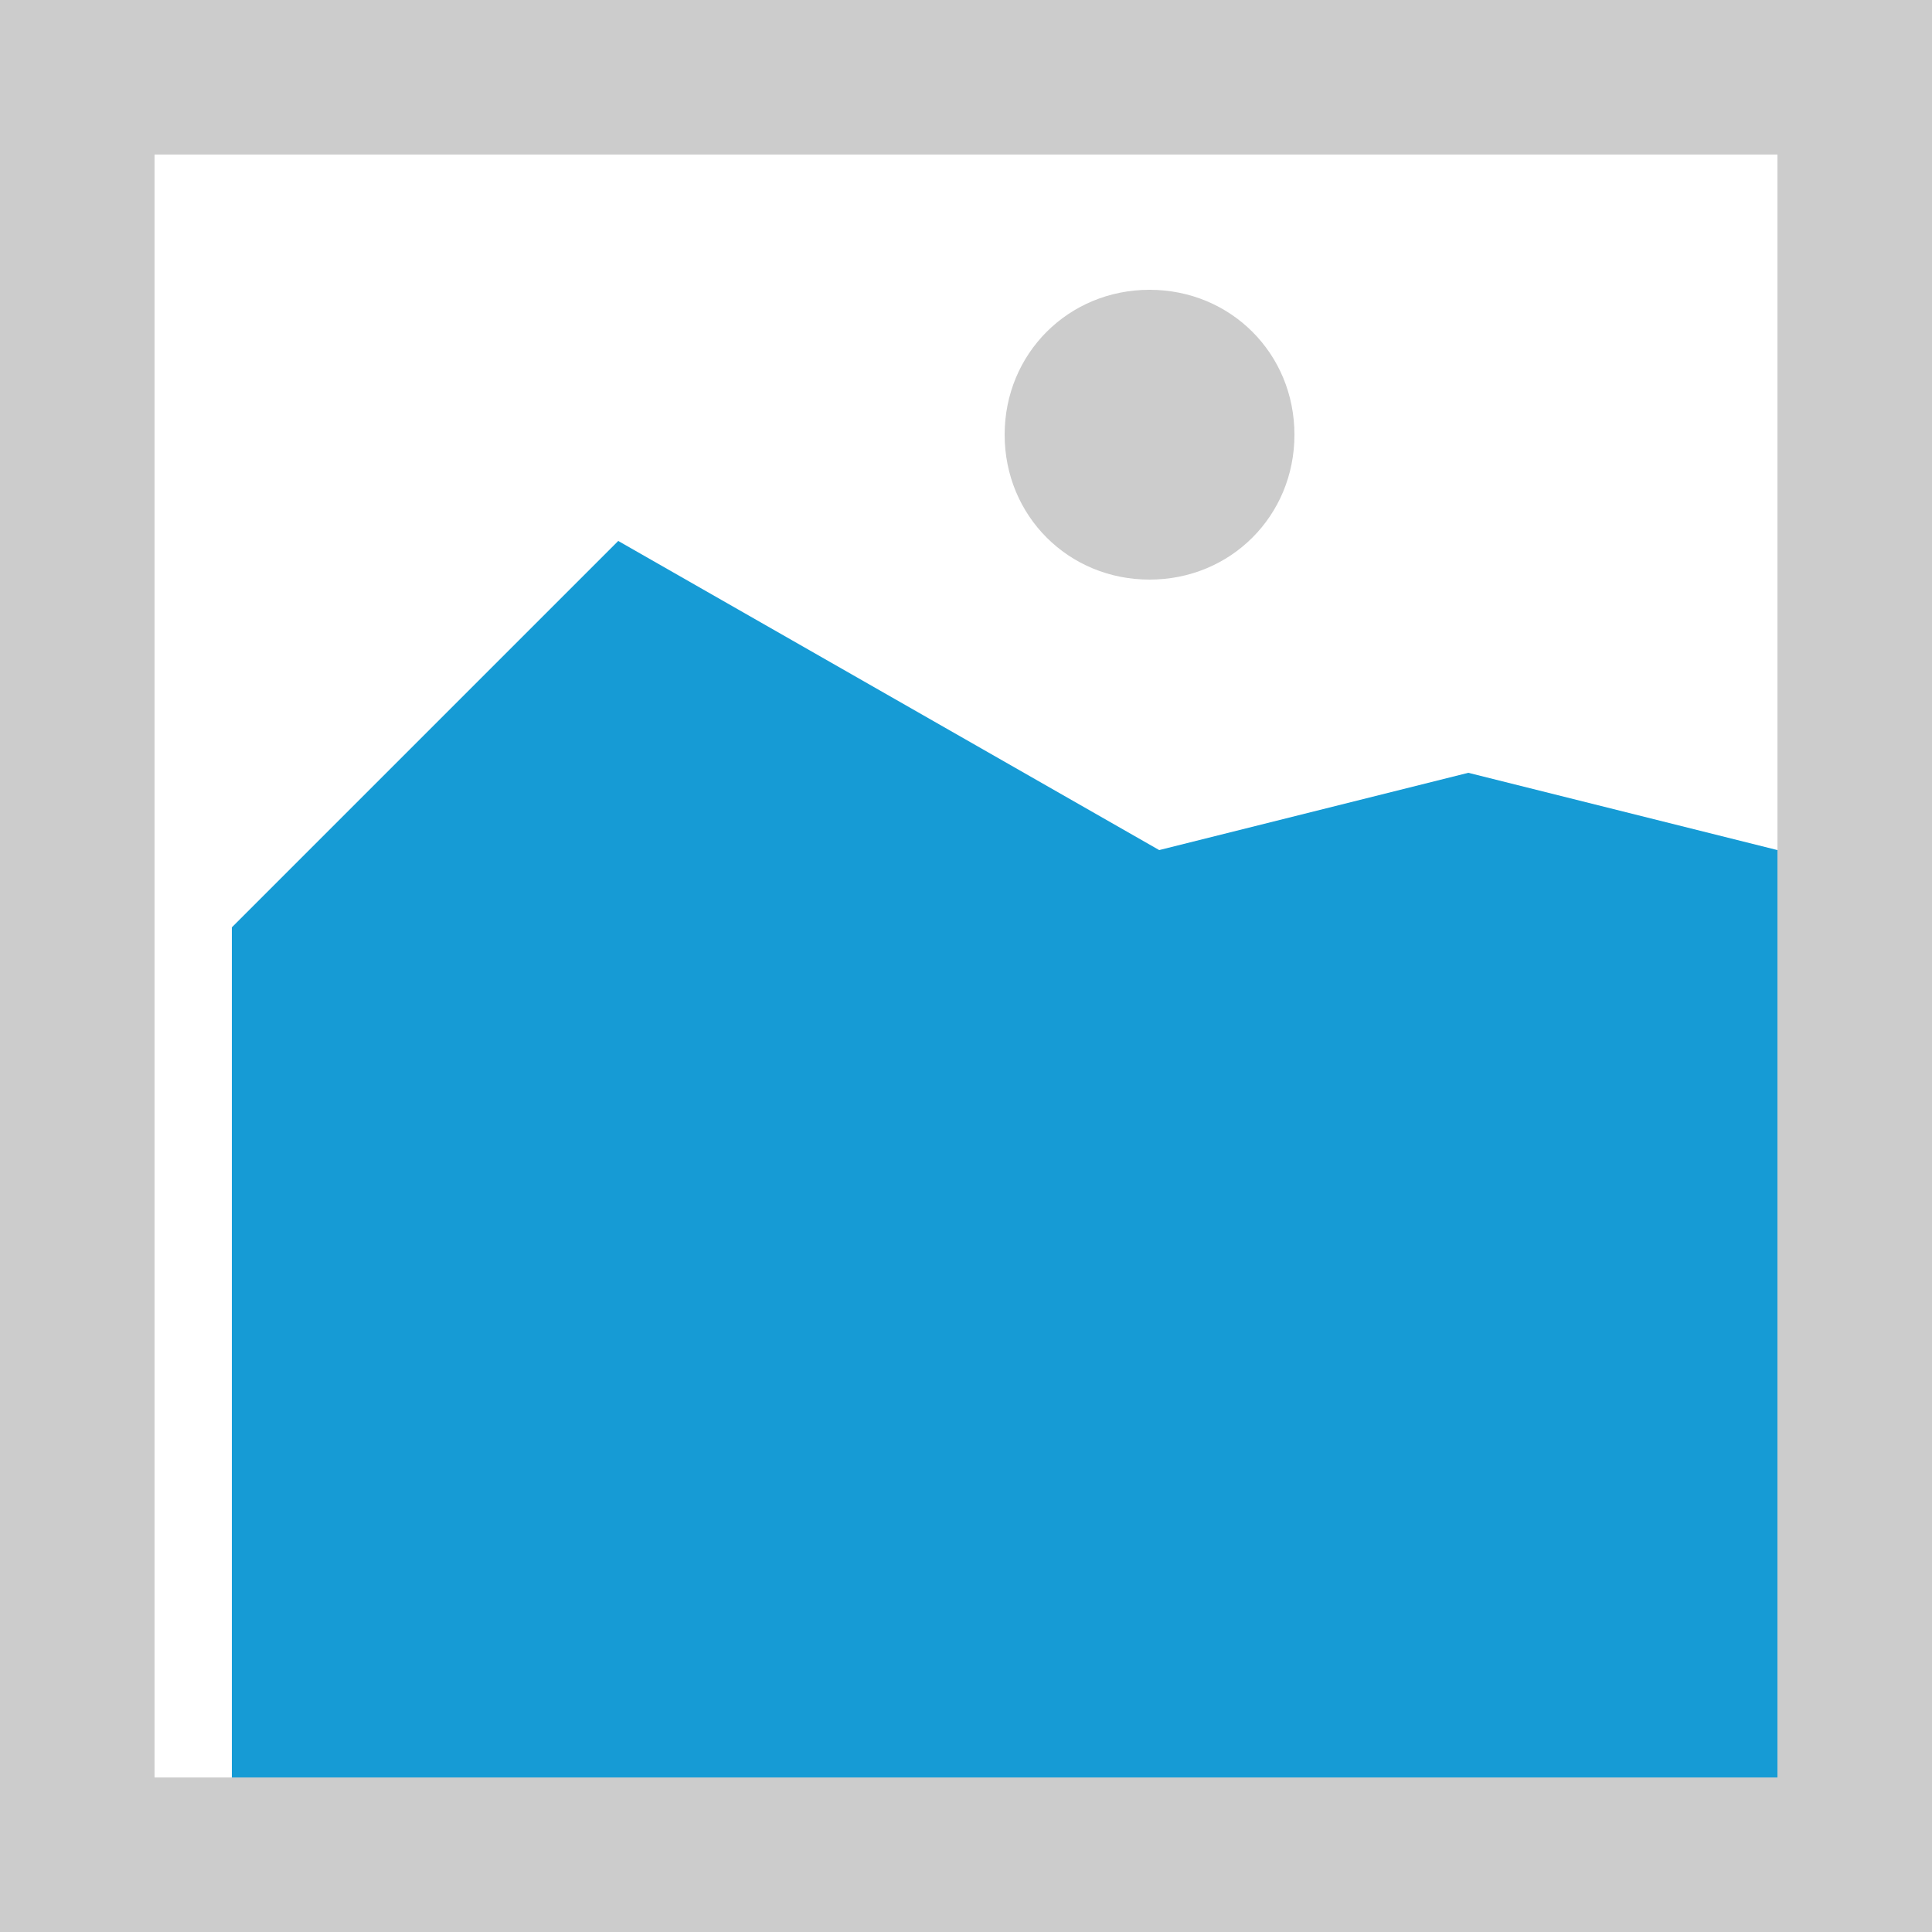 ﻿<?xml version="1.0" encoding="utf-8"?>
<svg version="1.1" xmlns:xlink="http://www.w3.org/1999/xlink" width="25px" height="25px" xmlns="http://www.w3.org/2000/svg">
  <g transform="matrix(1 0 0 1 -1392 -236 )">
    <path d="M 1392 236  L 1417 236  L 1417 261  L 1392 261  L 1392 236  " fill-rule="nonzero" fill="#cccccc" stroke="none" />
    <path d="M 1394 238  L 1415 238  L 1415 259  L 1394 259  L 1394 238  " fill-rule="nonzero" fill="#ffffff" stroke="none" />
    <path d="M 1406.875 243.5  C 1405.825 243.5  1405 242.675  1405 241.625  C 1405 240.575  1405.825 239.75  1406.875 239.75  C 1407.925 239.75  1408.75 240.575  1408.75 241.625  C 1408.75 242.675  1407.925 243.5  1406.875 243.5  " fill-rule="nonzero" fill="#cccccc" stroke="none" />
    <path d="M 1395 259  L 1395 248  L 1400 243  L 1407 247  L 1411 246  L 1415 247  L 1415 259  L 1395 259  " fill-rule="nonzero" fill="#169bd5" stroke="none" />
  </g>
</svg>